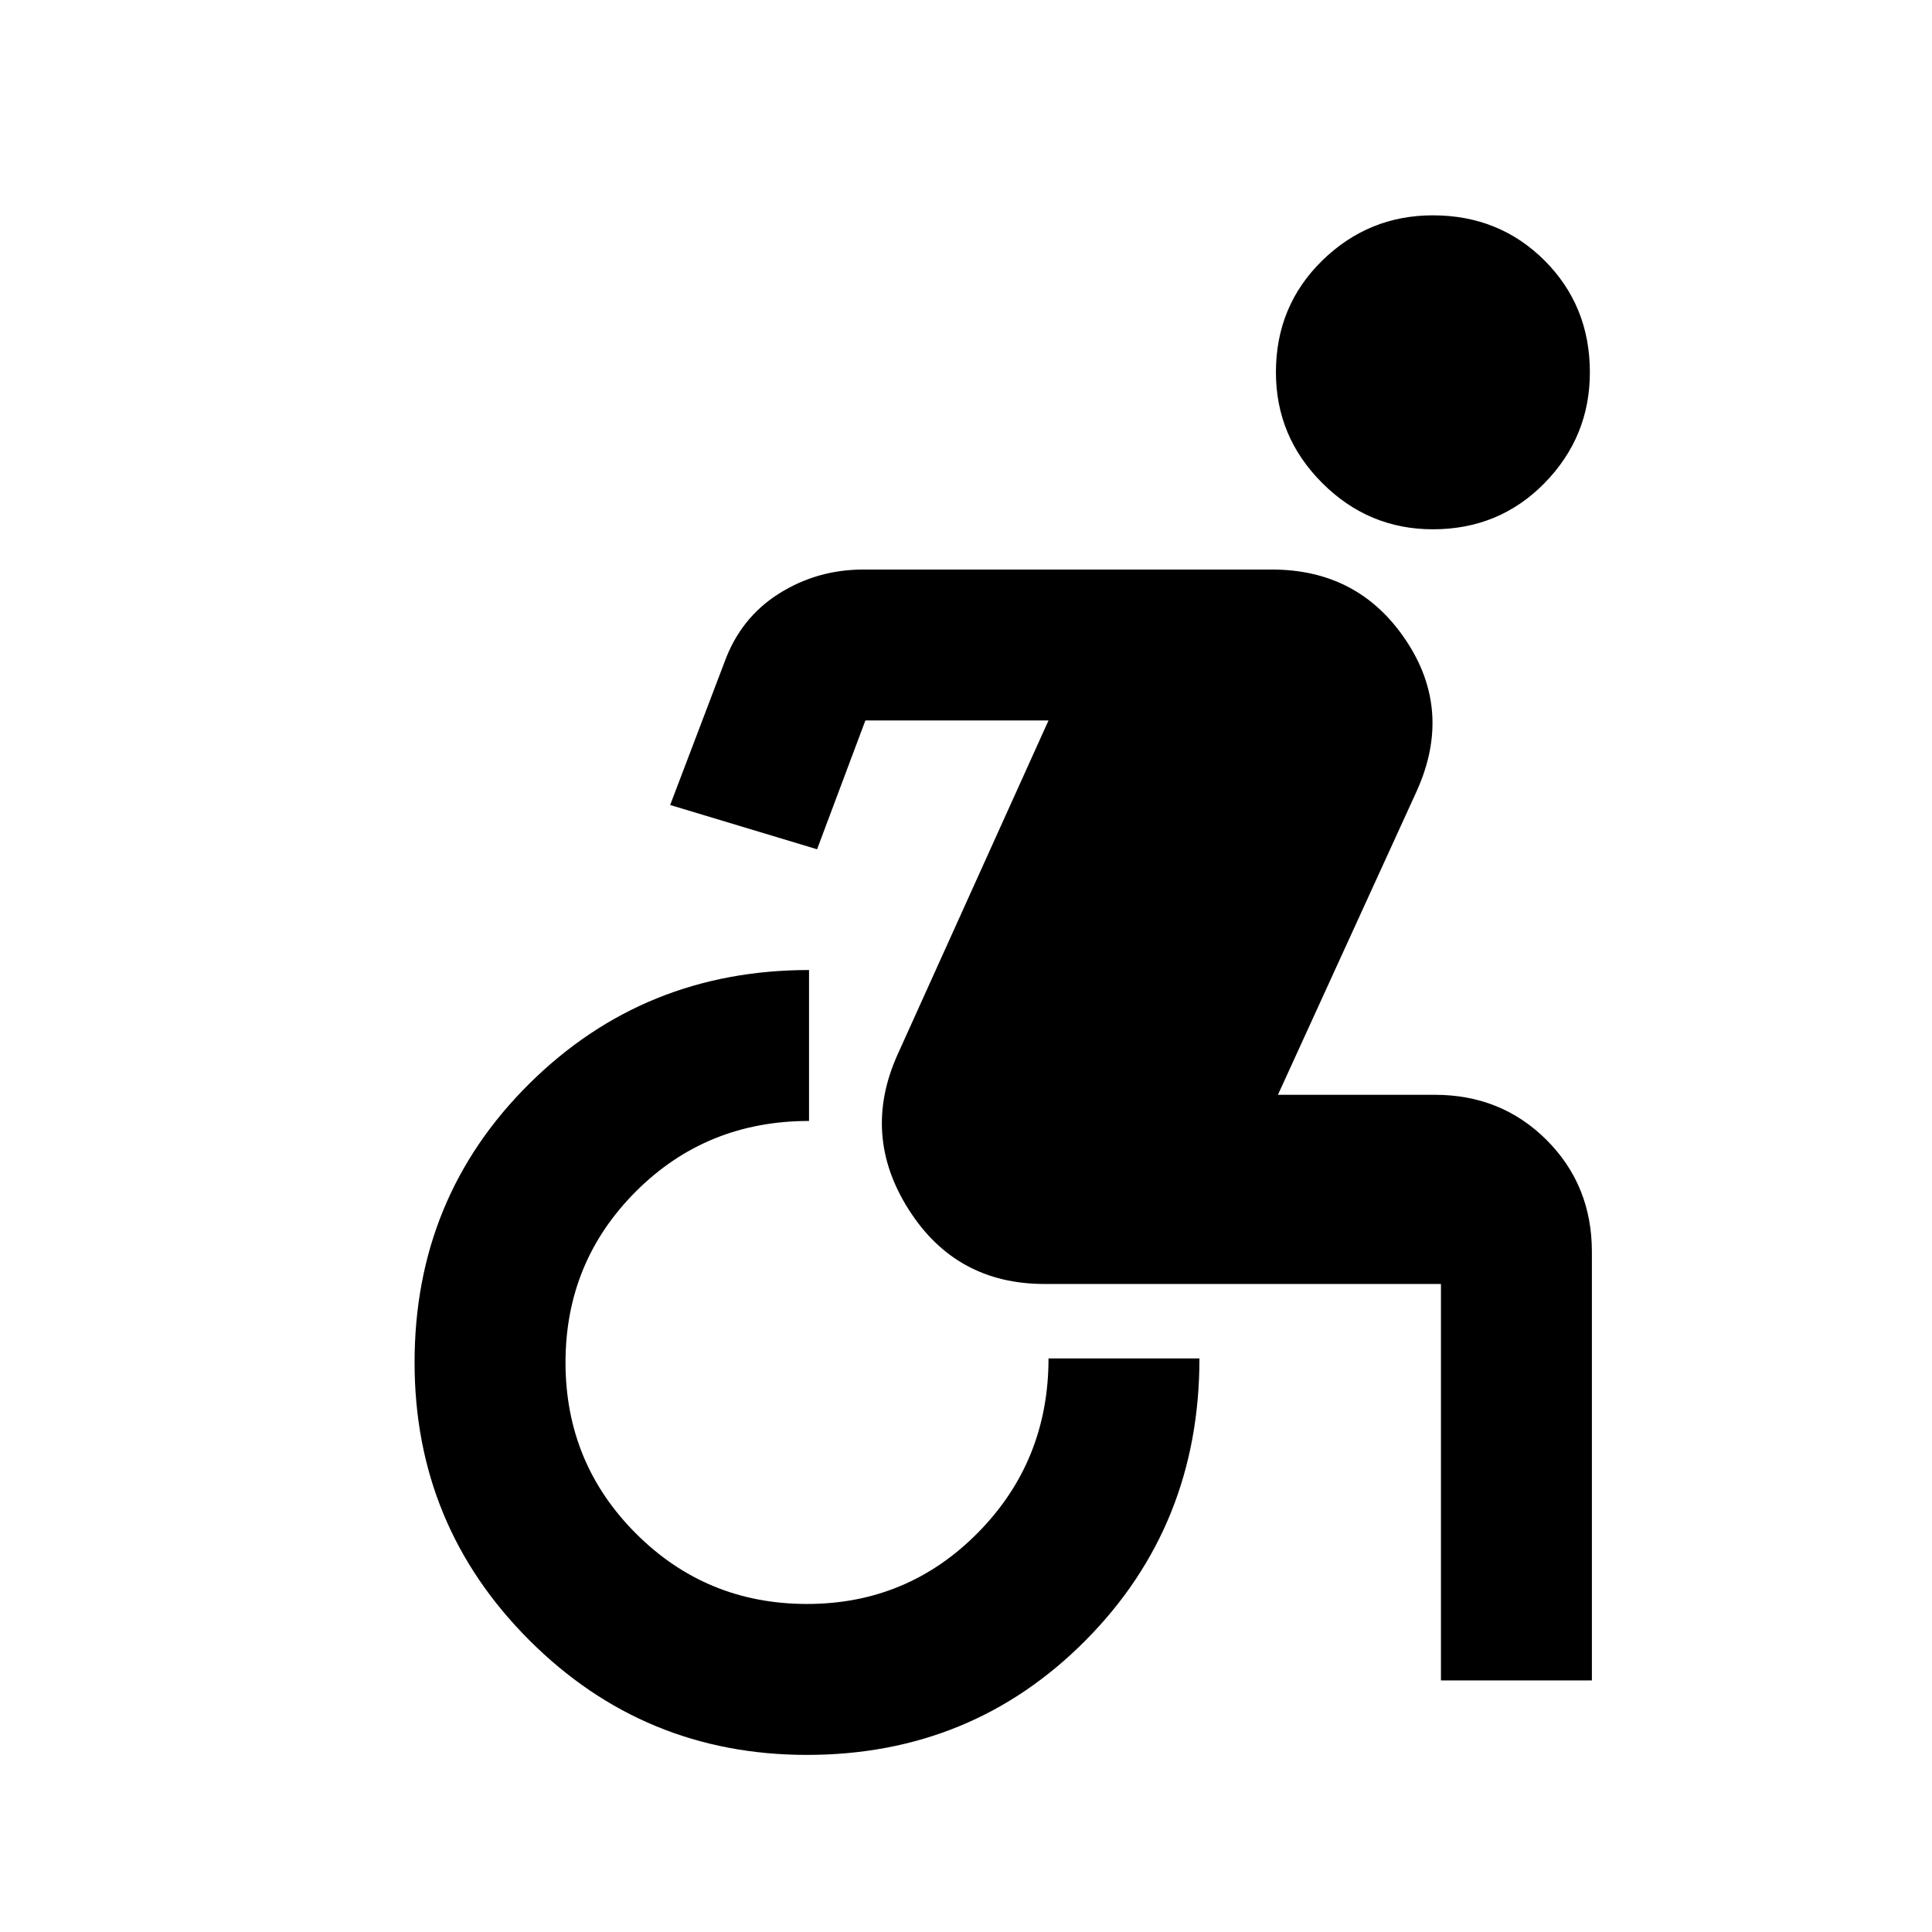 <svg xmlns="http://www.w3.org/2000/svg" height="24" width="24"><path d="M17.8 6.575Q17 6.575 16.425 6Q15.85 5.425 15.85 4.625Q15.85 3.8 16.425 3.237Q17 2.675 17.8 2.675Q18.625 2.675 19.188 3.237Q19.75 3.8 19.75 4.625Q19.75 5.425 19.188 6Q18.625 6.575 17.8 6.575ZM10.025 21.8Q8 21.8 6.575 20.375Q5.15 18.95 5.15 16.925Q5.15 14.875 6.575 13.462Q8 12.05 10.05 12.05V13.925Q8.775 13.925 7.9 14.8Q7.025 15.675 7.025 16.925Q7.025 18.175 7.9 19.05Q8.775 19.925 10.025 19.925Q11.275 19.925 12.15 19.038Q13.025 18.15 13.025 16.875H14.9Q14.9 18.95 13.488 20.375Q12.075 21.8 10.025 21.8ZM17.9 20.875V15.95Q17.9 15.95 17.9 15.95Q17.9 15.95 17.9 15.95H12.975Q11.875 15.95 11.288 15.025Q10.7 14.1 11.15 13.1L13.025 8.95H10.75L10.15 10.55L8.325 10L9 8.225Q9.2 7.675 9.675 7.375Q10.15 7.075 10.725 7.075H15.8Q16.875 7.075 17.462 7.95Q18.05 8.825 17.6 9.825L15.875 13.6H17.825Q18.65 13.6 19.213 14.162Q19.775 14.725 19.775 15.55V20.875Z"/></svg>